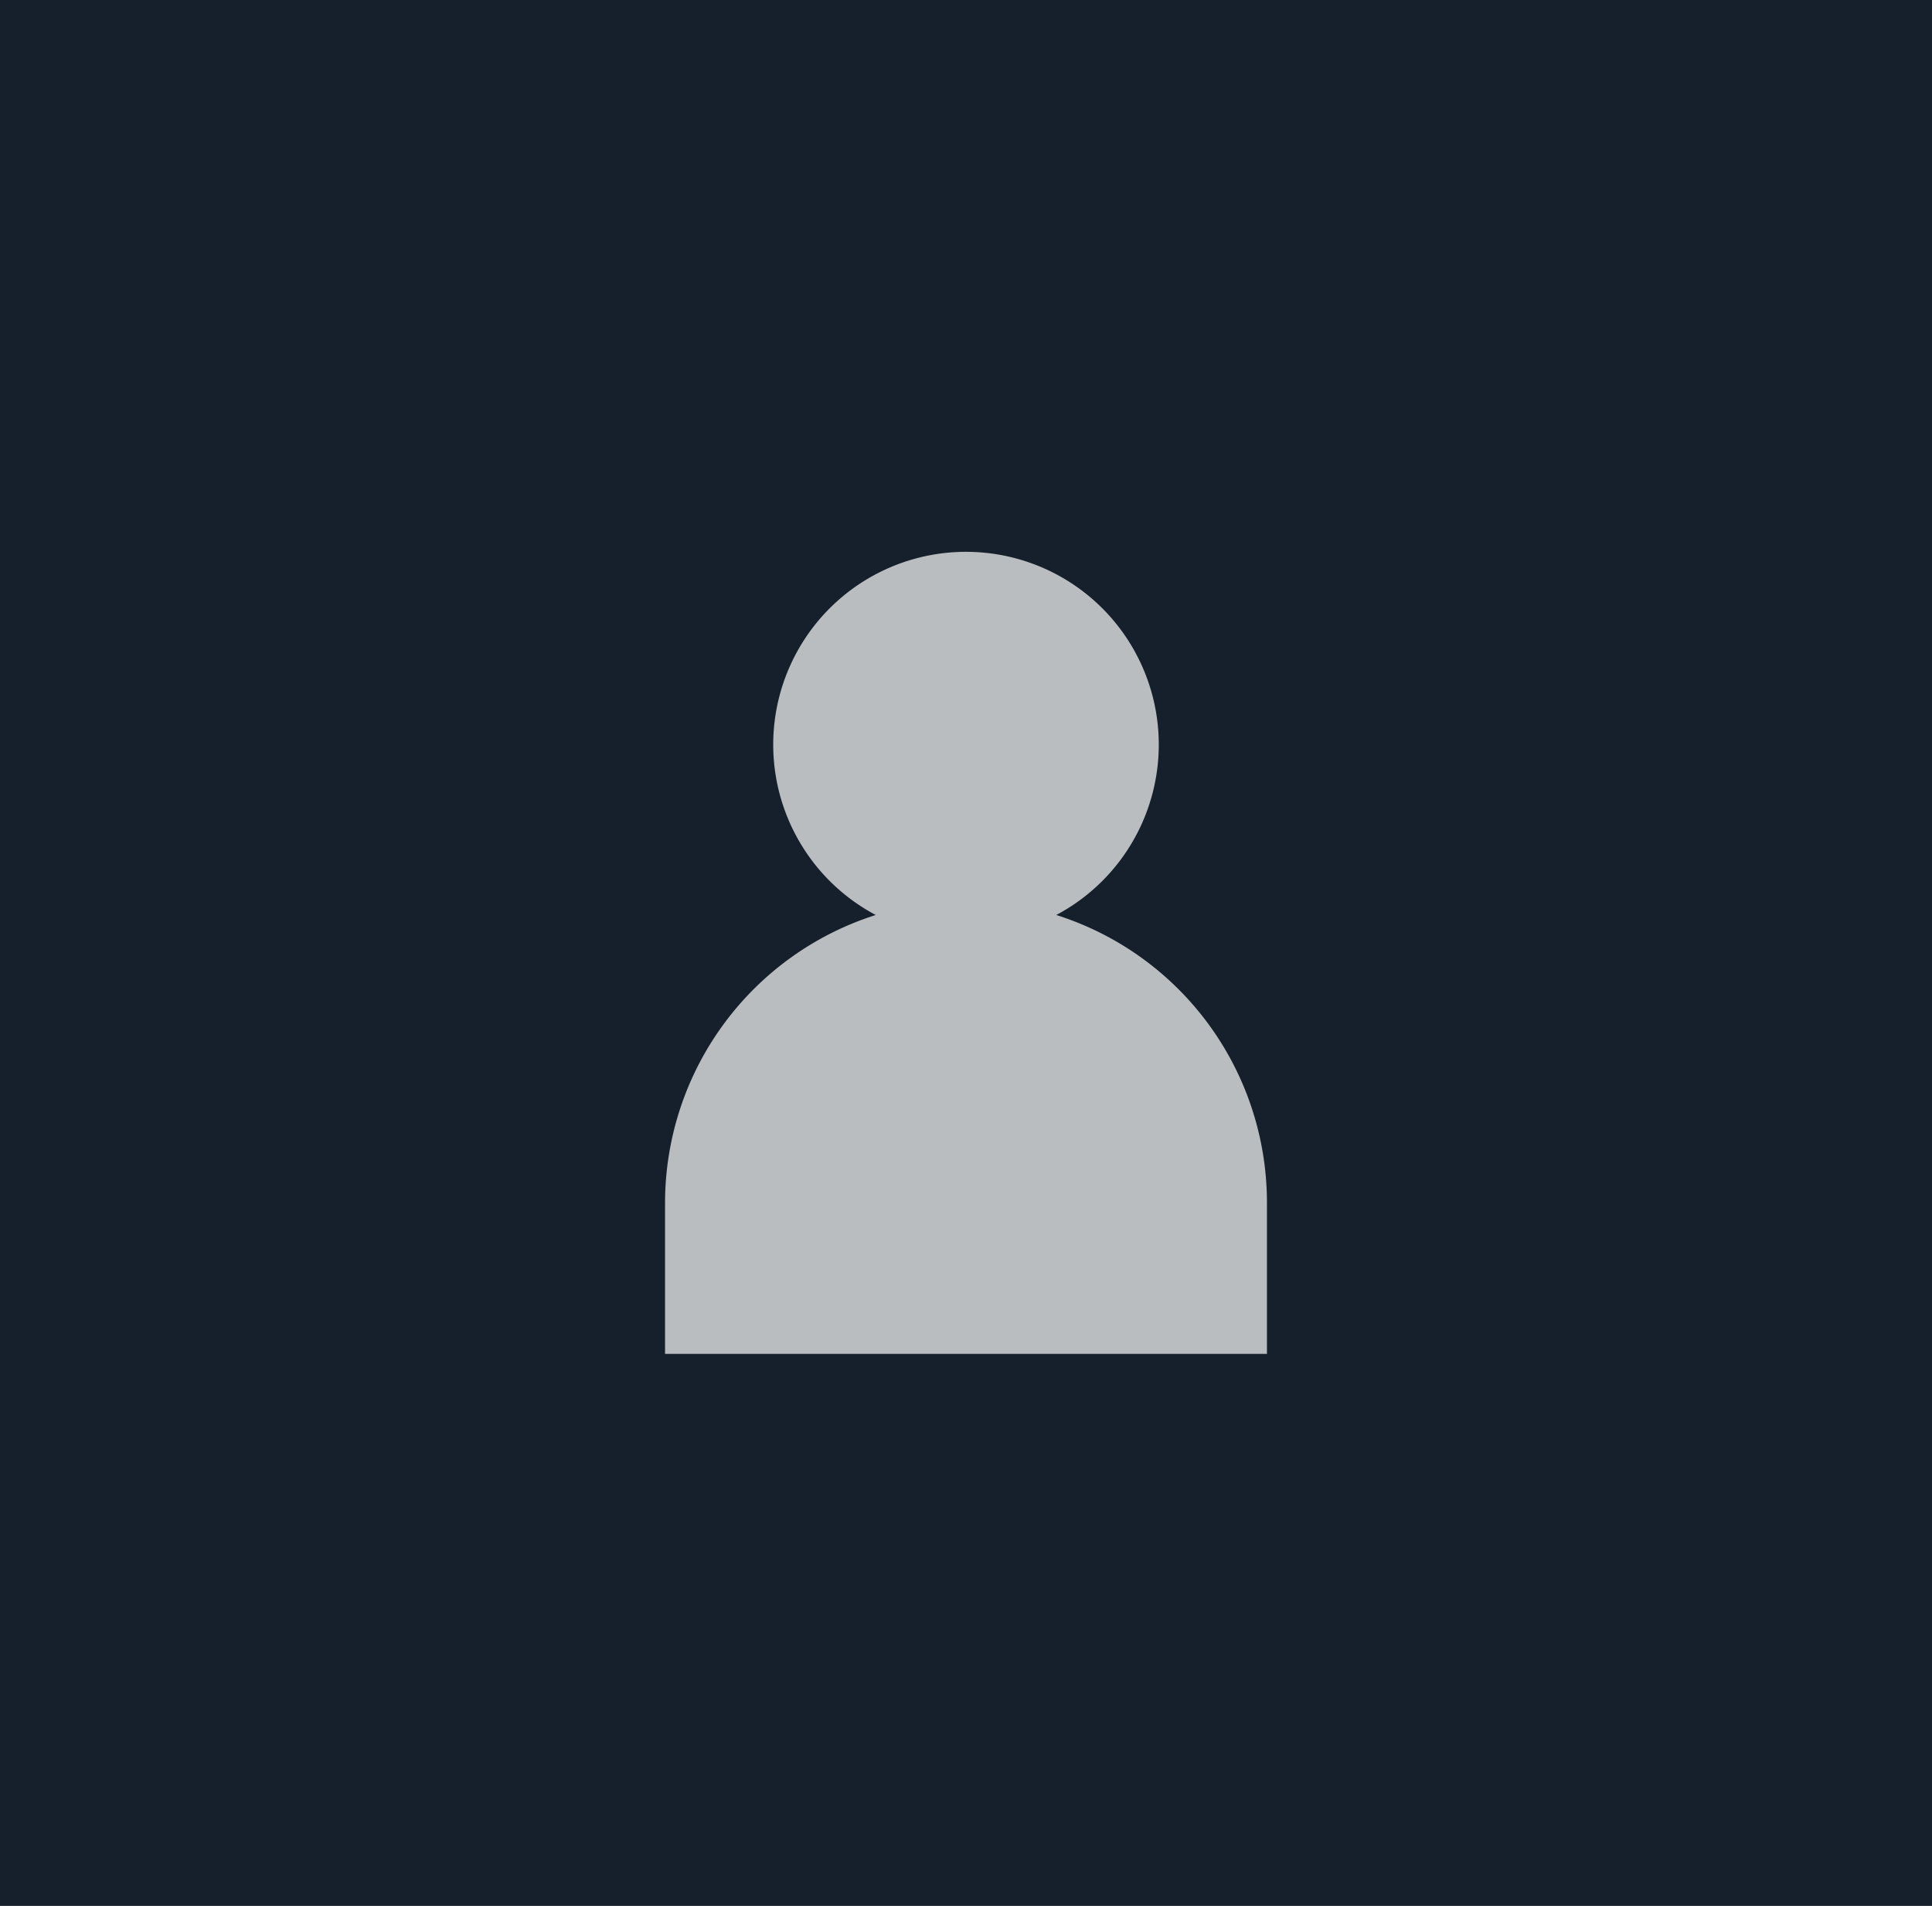 <svg id="Layer_1" data-name="Layer 1" xmlns="http://www.w3.org/2000/svg" viewBox="0 0 40.99 40.43"><defs><style>.cls-1{fill:#16202c;}.cls-2{fill:#fff;opacity:0.7;}</style></defs><title>29</title><rect class="cls-1" width="40.99" height="40.43"/><path class="cls-2" d="M22.41,19.41a4.09,4.09,0,1,0-3.83,0,6.41,6.41,0,0,0-4.47,6.09v3.22H26.88V25.49A6.4,6.4,0,0,0,22.41,19.41Z"/></svg>